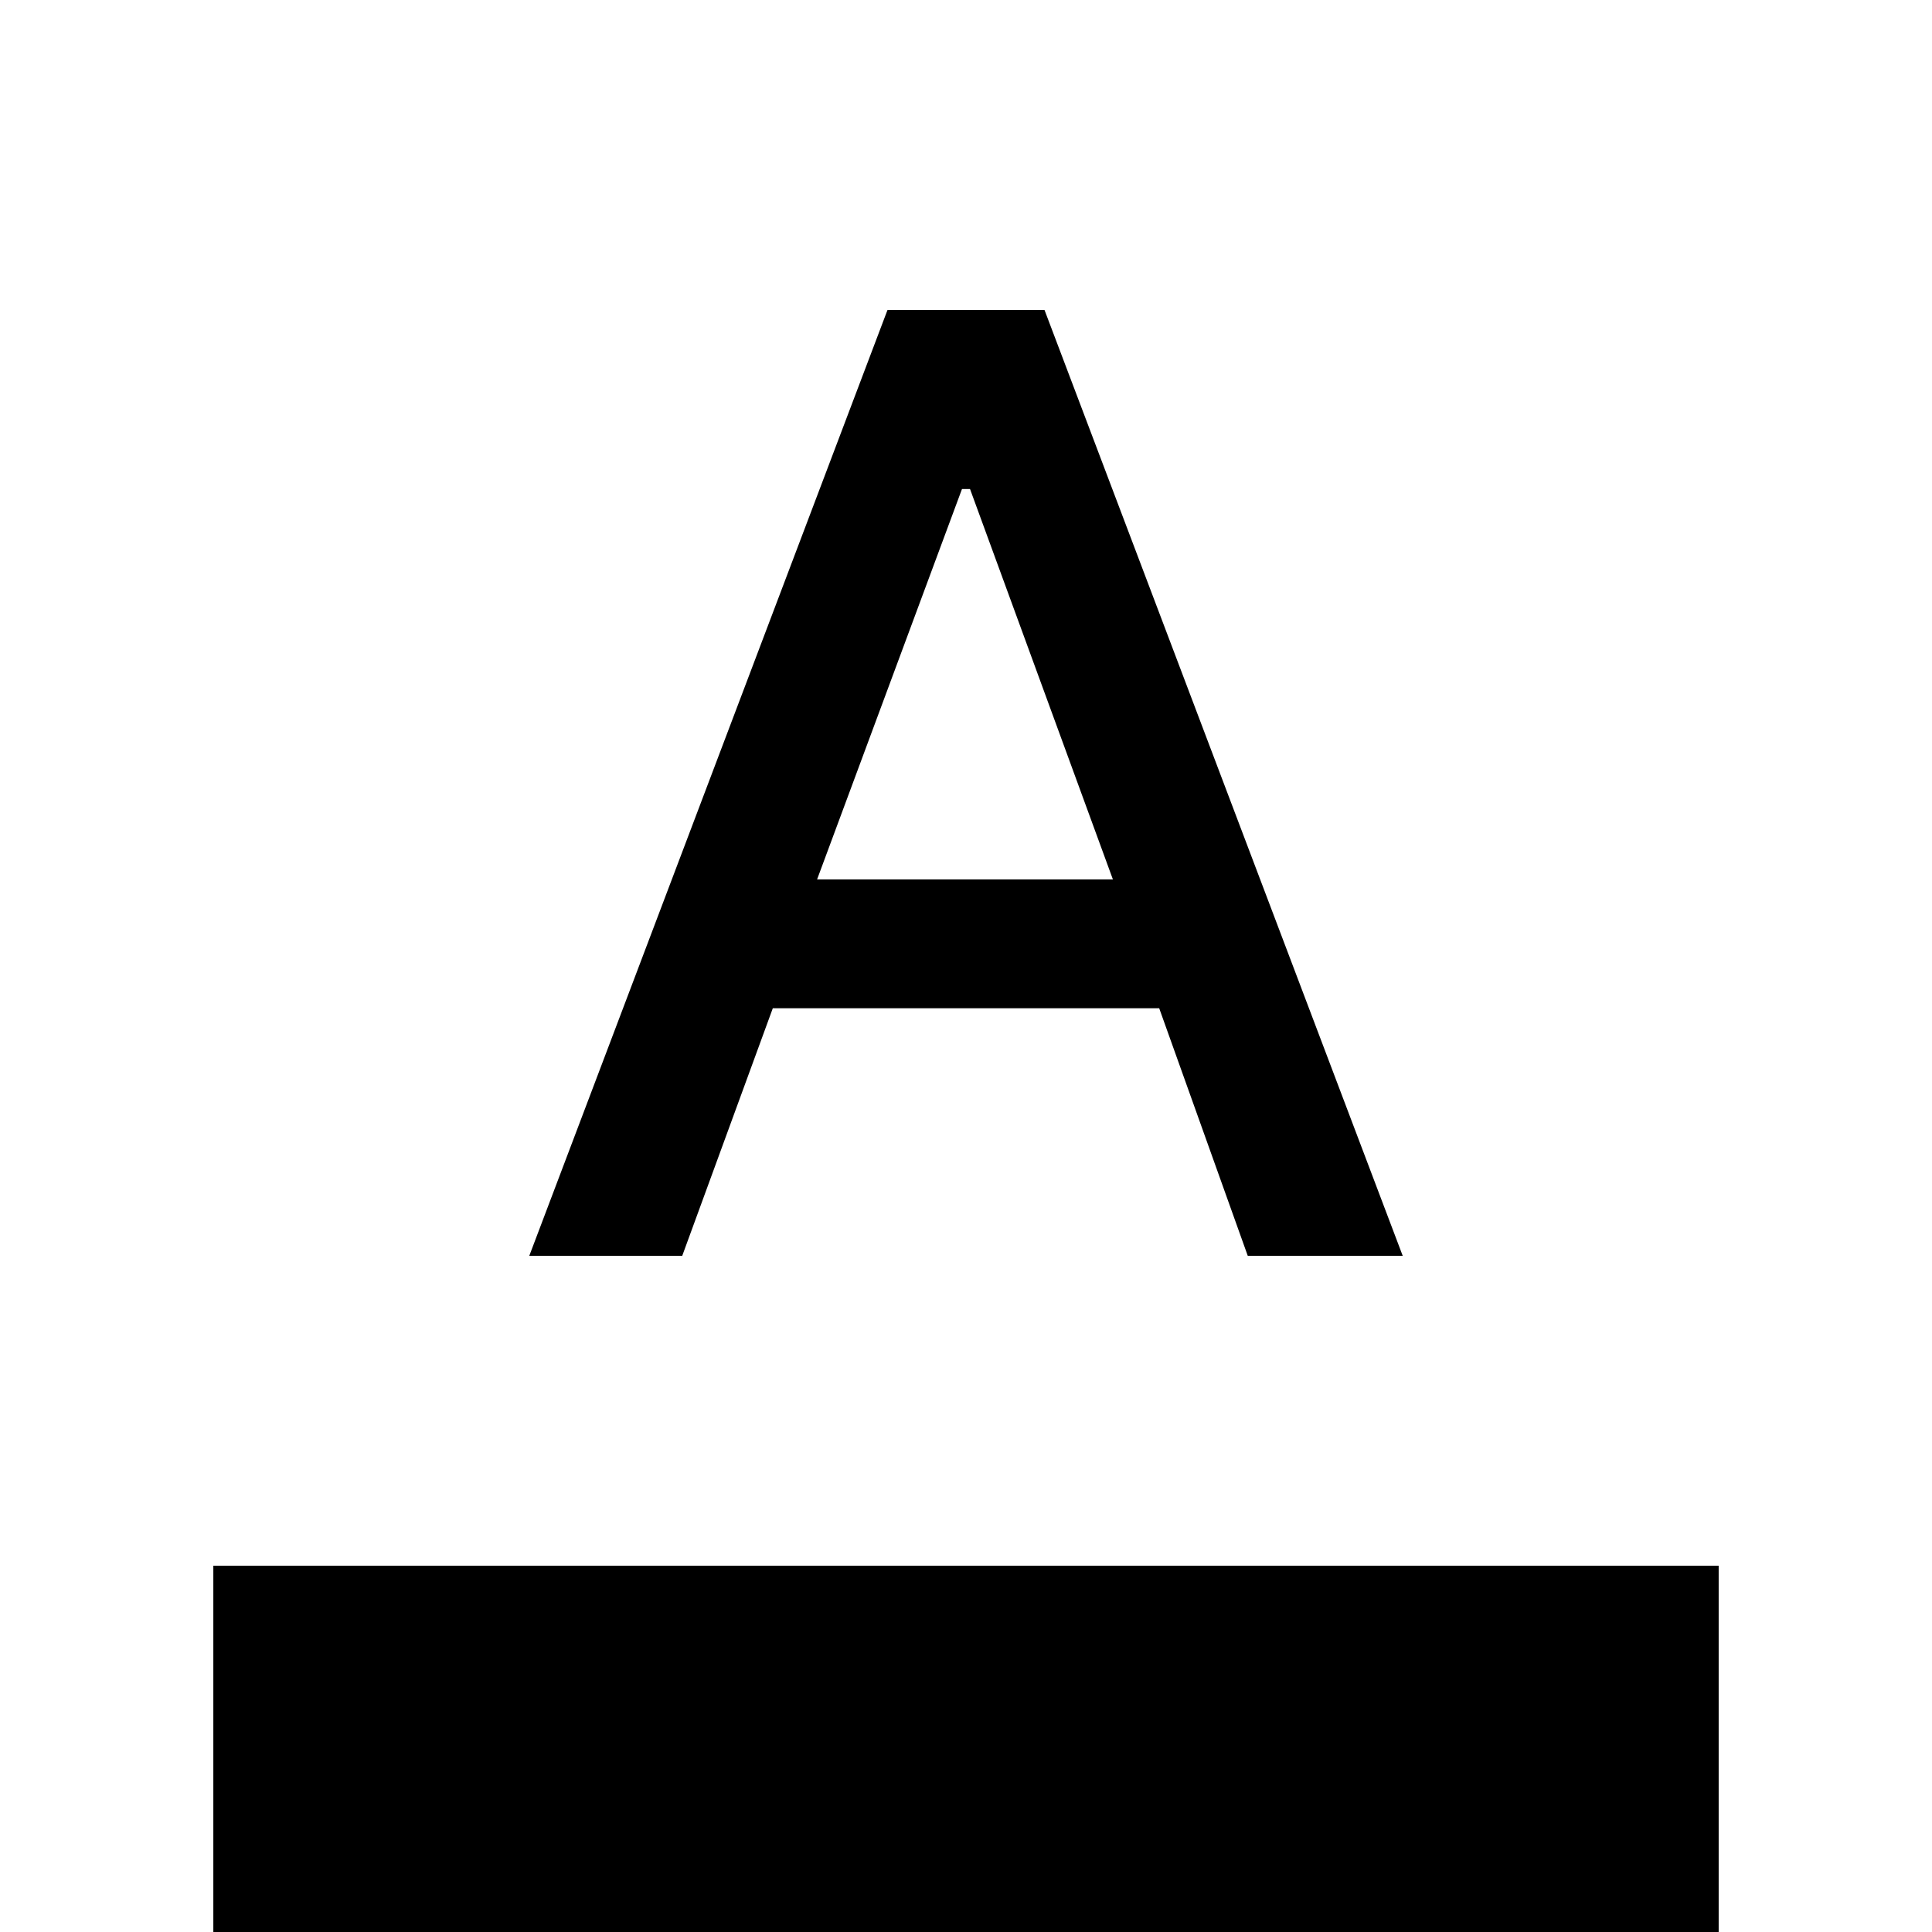 <svg xmlns="http://www.w3.org/2000/svg" height="20" viewBox="0 -960 960 960" width="20"><path d="M106 0v-182h748V0H106Zm157-336 178-470h78l178 470h-77l-44-123H384l-45 123h-76Zm143-187h147l-71-194h-4l-72 194Z"/></svg>